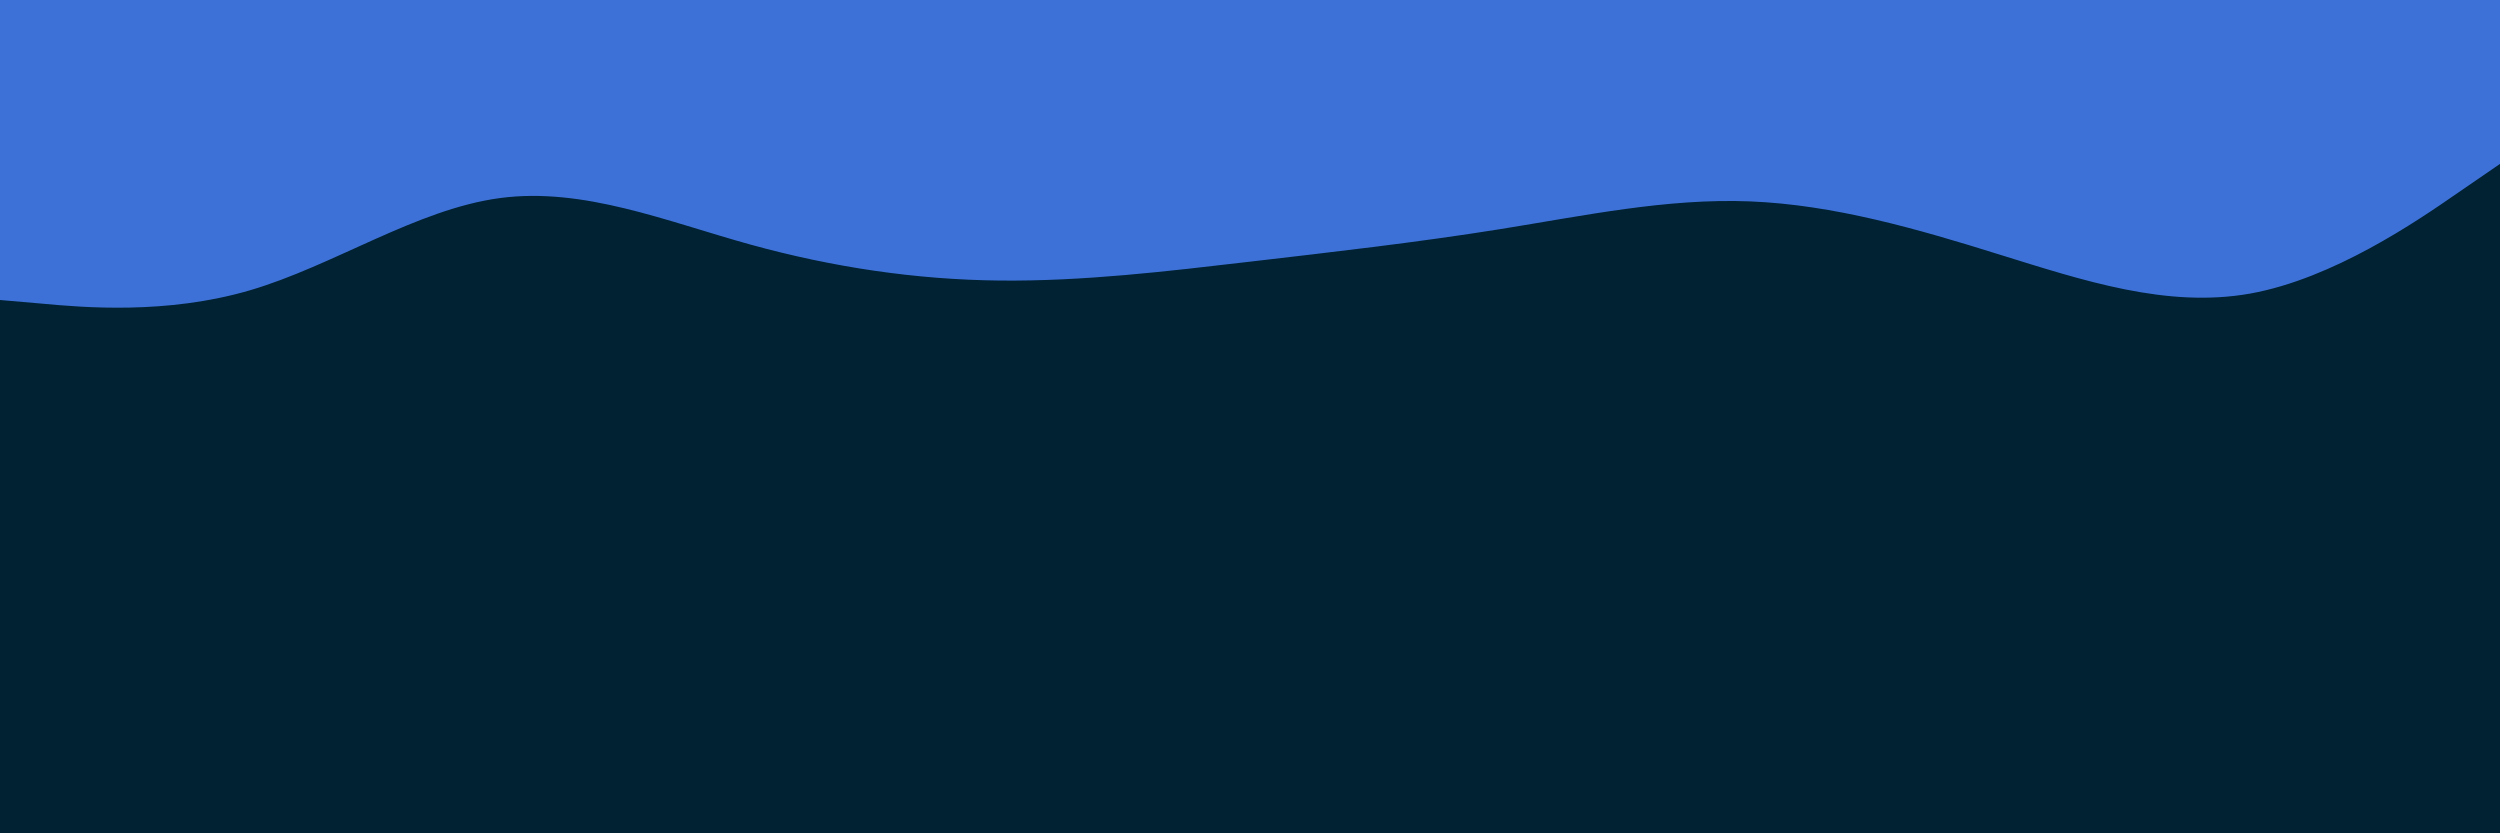 <svg id="visual" viewBox="0 0 900 300" width="900" height="300" xmlns="http://www.w3.org/2000/svg" xmlns:xlink="http://www.w3.org/1999/xlink" version="1.1"><rect x="0" y="0" width="900" height="300" fill="#002233"></rect><path d="M0 108L15 109.3C30 110.7 60 113.3 90 104.5C120 95.7 150 75.3 180 71.3C210 67.3 240 79.7 270 88C300 96.3 330 100.7 360 101C390 101.3 420 97.7 450 94.2C480 90.7 510 87.3 540 82.5C570 77.7 600 71.3 630 72.5C660 73.7 690 82.3 720 91.7C750 101 780 111 810 105.7C840 100.3 870 79.7 885 69.3L900 59L900 0L885 0C870 0 840 0 810 0C780 0 750 0 720 0C690 0 660 0 630 0C600 0 570 0 540 0C510 0 480 0 450 0C420 0 390 0 360 0C330 0 300 0 270 0C240 0 210 0 180 0C150 0 120 0 90 0C60 0 30 0 15 0L0 0Z" fill="#3e71d7" stroke-linecap="round" stroke-linejoin="miter"></path></svg>
